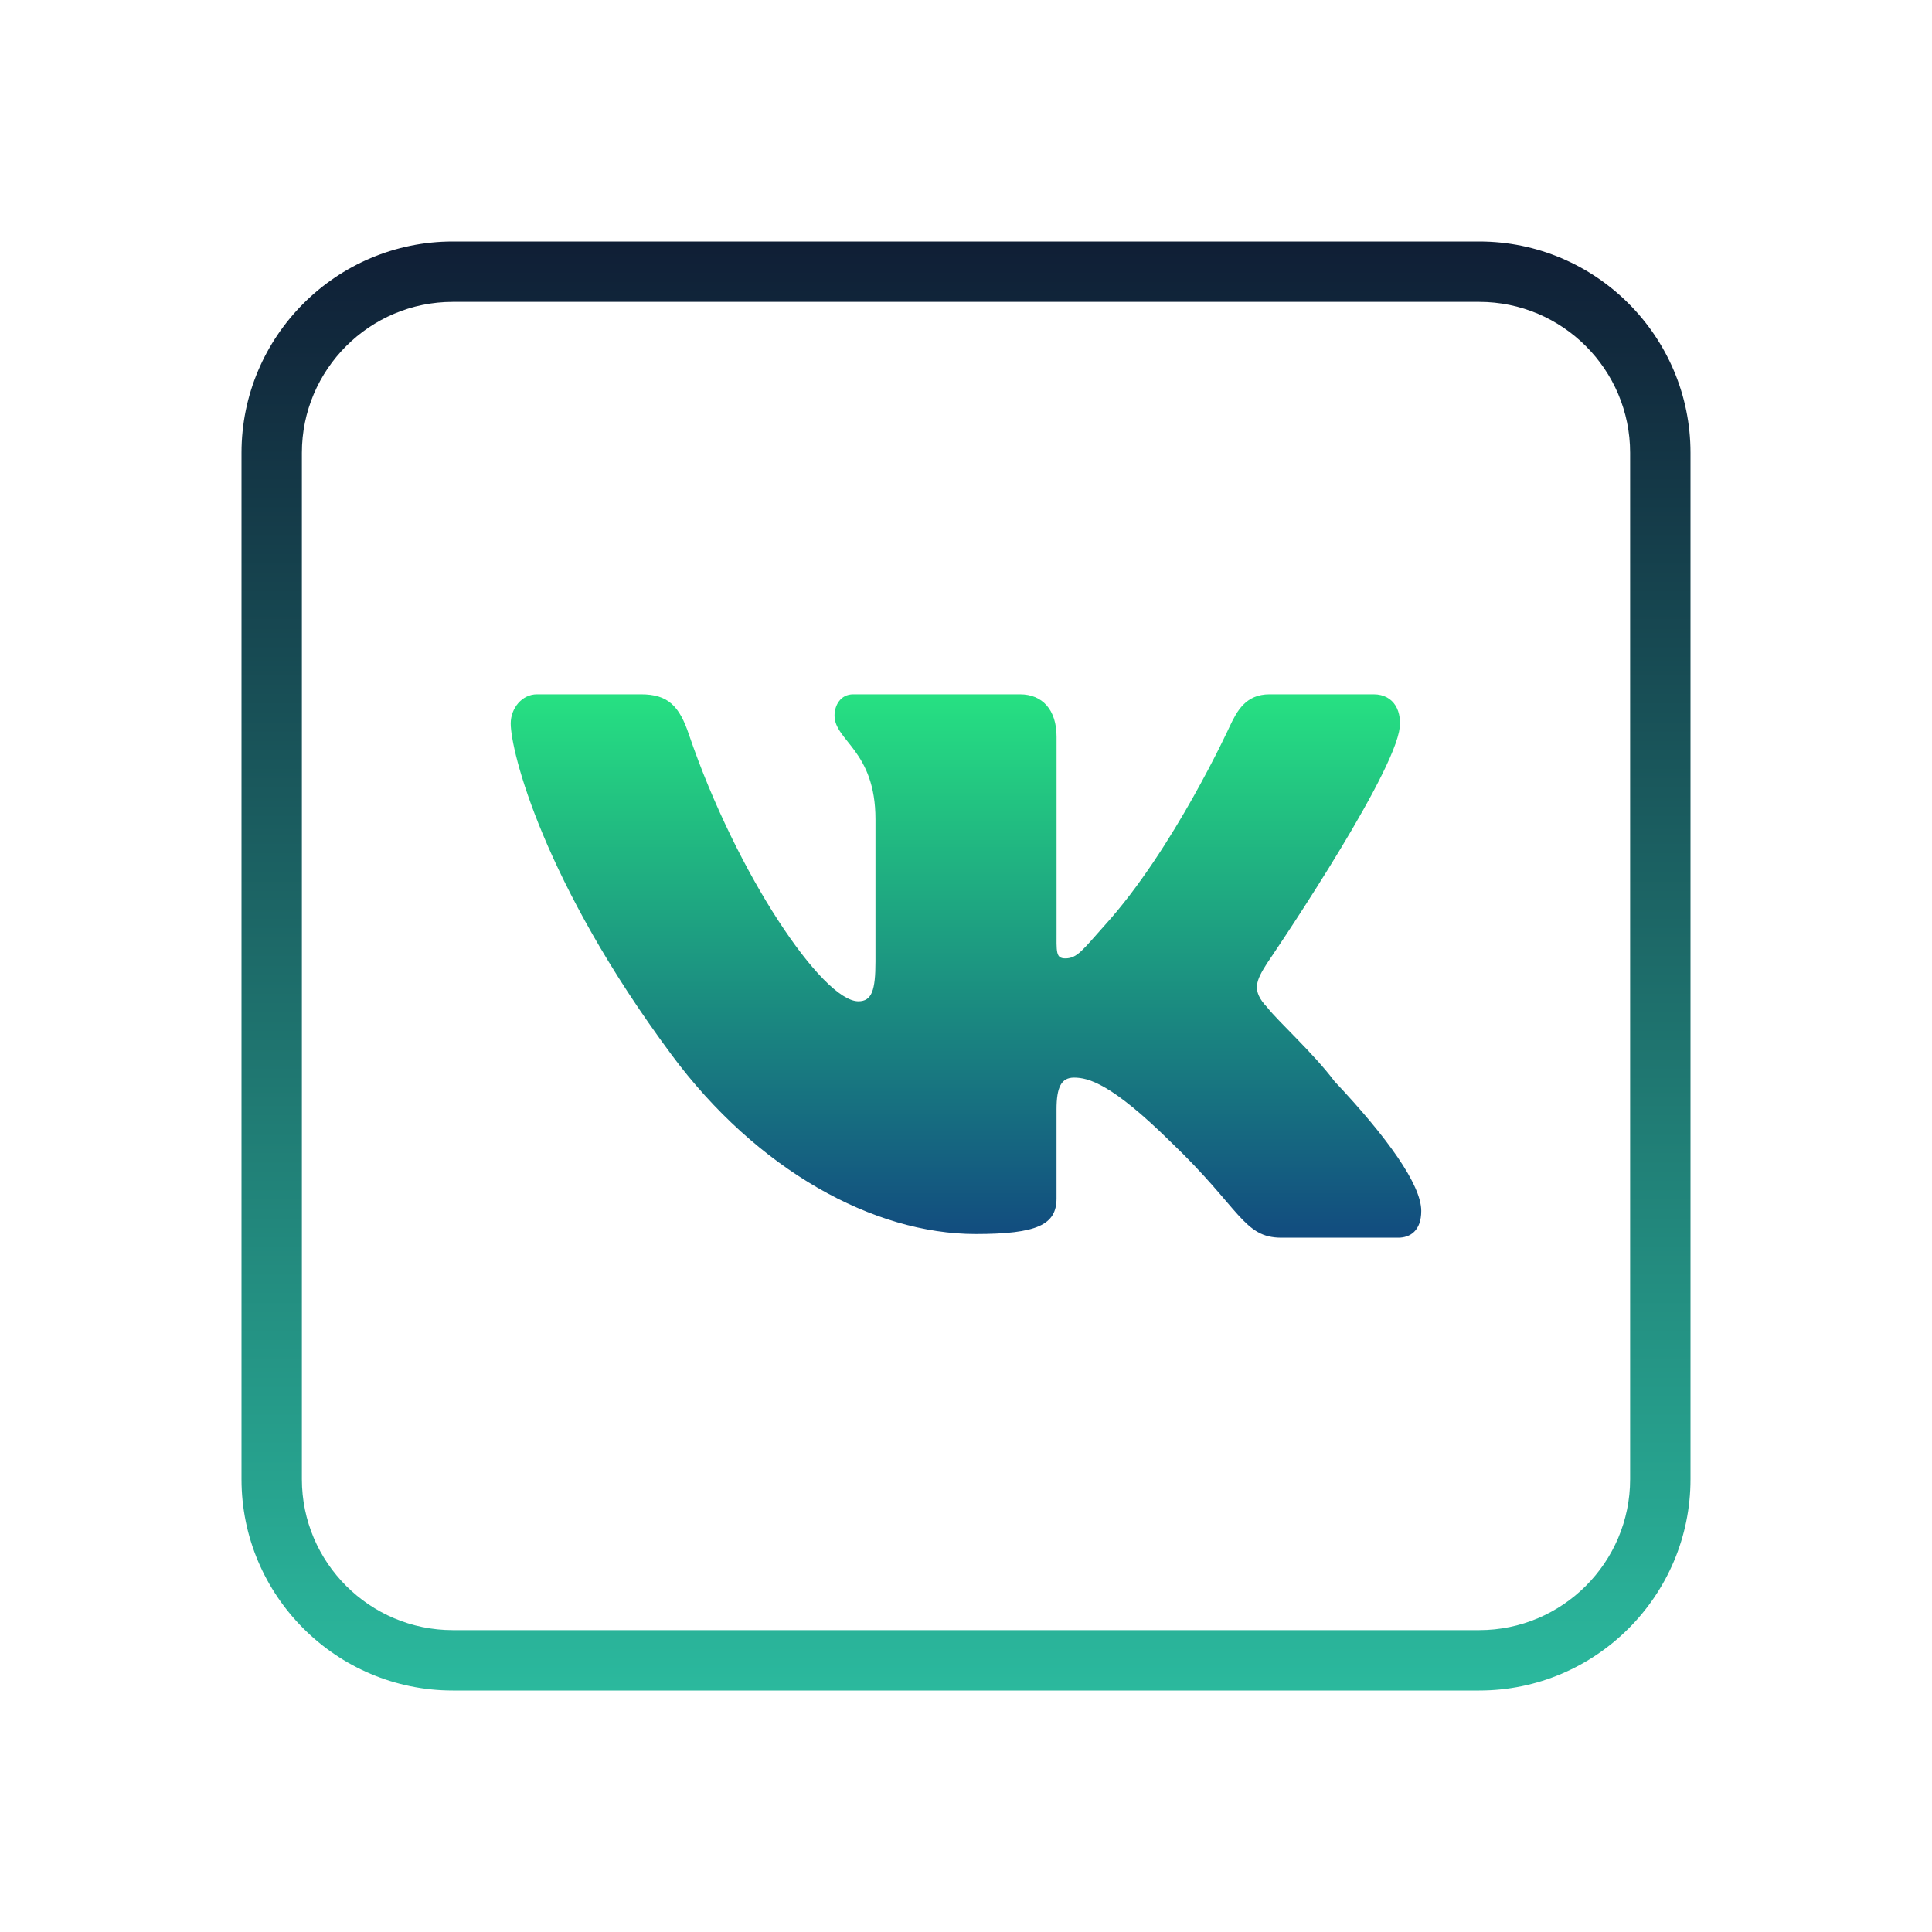 <svg xmlns="http://www.w3.org/2000/svg" xmlns:xlink="http://www.w3.org/1999/xlink" viewBox="0,0,256,256" width="64px" height="64px" fill-rule="nonzero"><defs><linearGradient x1="32" y1="22.333" x2="32" y2="42.616" gradientUnits="userSpaceOnUse" id="color-1"><stop offset="0" stop-color="#27e682"></stop><stop offset="1" stop-color="#103e7f"></stop></linearGradient><linearGradient x1="32" y1="7.333" x2="32" y2="56.334" gradientUnits="userSpaceOnUse" id="color-2"><stop offset="0" stop-color="#0f1c34"></stop><stop offset="1" stop-color="#2bba9e"></stop></linearGradient></defs><g fill="none" fill-rule="nonzero" stroke="none" stroke-width="1" stroke-linecap="butt" stroke-linejoin="miter" stroke-miterlimit="10" stroke-dasharray="" stroke-dashoffset="0" font-family="none" font-weight="none" font-size="none" text-anchor="none" style="mix-blend-mode: normal"><g transform="scale(4,4)"><path d="M41.975,31.906c0,0 3.974,-5.822 4.369,-7.664c0.132,-0.658 -0.157,-1.242 -0.842,-1.242c0,0 -2.29,0 -3.448,0c-0.79,0 -1.079,0.558 -1.316,1.058c0,0 -1.864,4.08 -4.132,6.583c-0.728,0.809 -0.914,1.107 -1.316,1.107c-0.324,0 -0.29,-0.216 -0.29,-0.946v-6.396c0,-0.896 -0.473,-1.406 -1.21,-1.406h-5.527c-0.421,0 -0.618,0.368 -0.618,0.702c0,0.843 1.356,1.156 1.356,3.44v4.711c0,0.948 -0.119,1.316 -0.566,1.316c-1.184,0 -4.034,-4.203 -5.613,-8.836c-0.317,-0.946 -0.692,-1.333 -1.587,-1.333h-3.448c-0.5,0 -0.869,0.466 -0.869,0.966c0,0.921 1.079,5.247 5.317,10.959c2.843,3.843 6.711,5.953 10.08,5.953c2.053,0 2.684,-0.311 2.684,-1.18v-2.948c0,-0.737 0.158,-1.053 0.579,-1.053c0.474,0 1.244,0.198 3.198,2.125c2.318,2.211 2.41,3.178 3.673,3.178h3.869c0.395,0 0.763,-0.23 0.763,-0.888c0,-0.869 -1.132,-2.444 -2.869,-4.287c-0.711,-0.947 -1.869,-1.985 -2.237,-2.459c-0.526,-0.553 -0.368,-0.881 0,-1.46z" fill="url(#color-1)"></path><path d="M49,56h-34c-3.86,0 -7,-3.141 -7,-7v-34c0,-3.859 3.14,-7 7,-7h34c3.86,0 7,3.141 7,7v34c0,3.859 -3.14,7 -7,7zM15,10c-2.757,0 -5,2.243 -5,5v34c0,2.757 2.243,5 5,5h34c2.757,0 5,-2.243 5,-5v-34c0,-2.757 -2.243,-5 -5,-5z" fill="url(#color-2)"></path></g></g></svg>